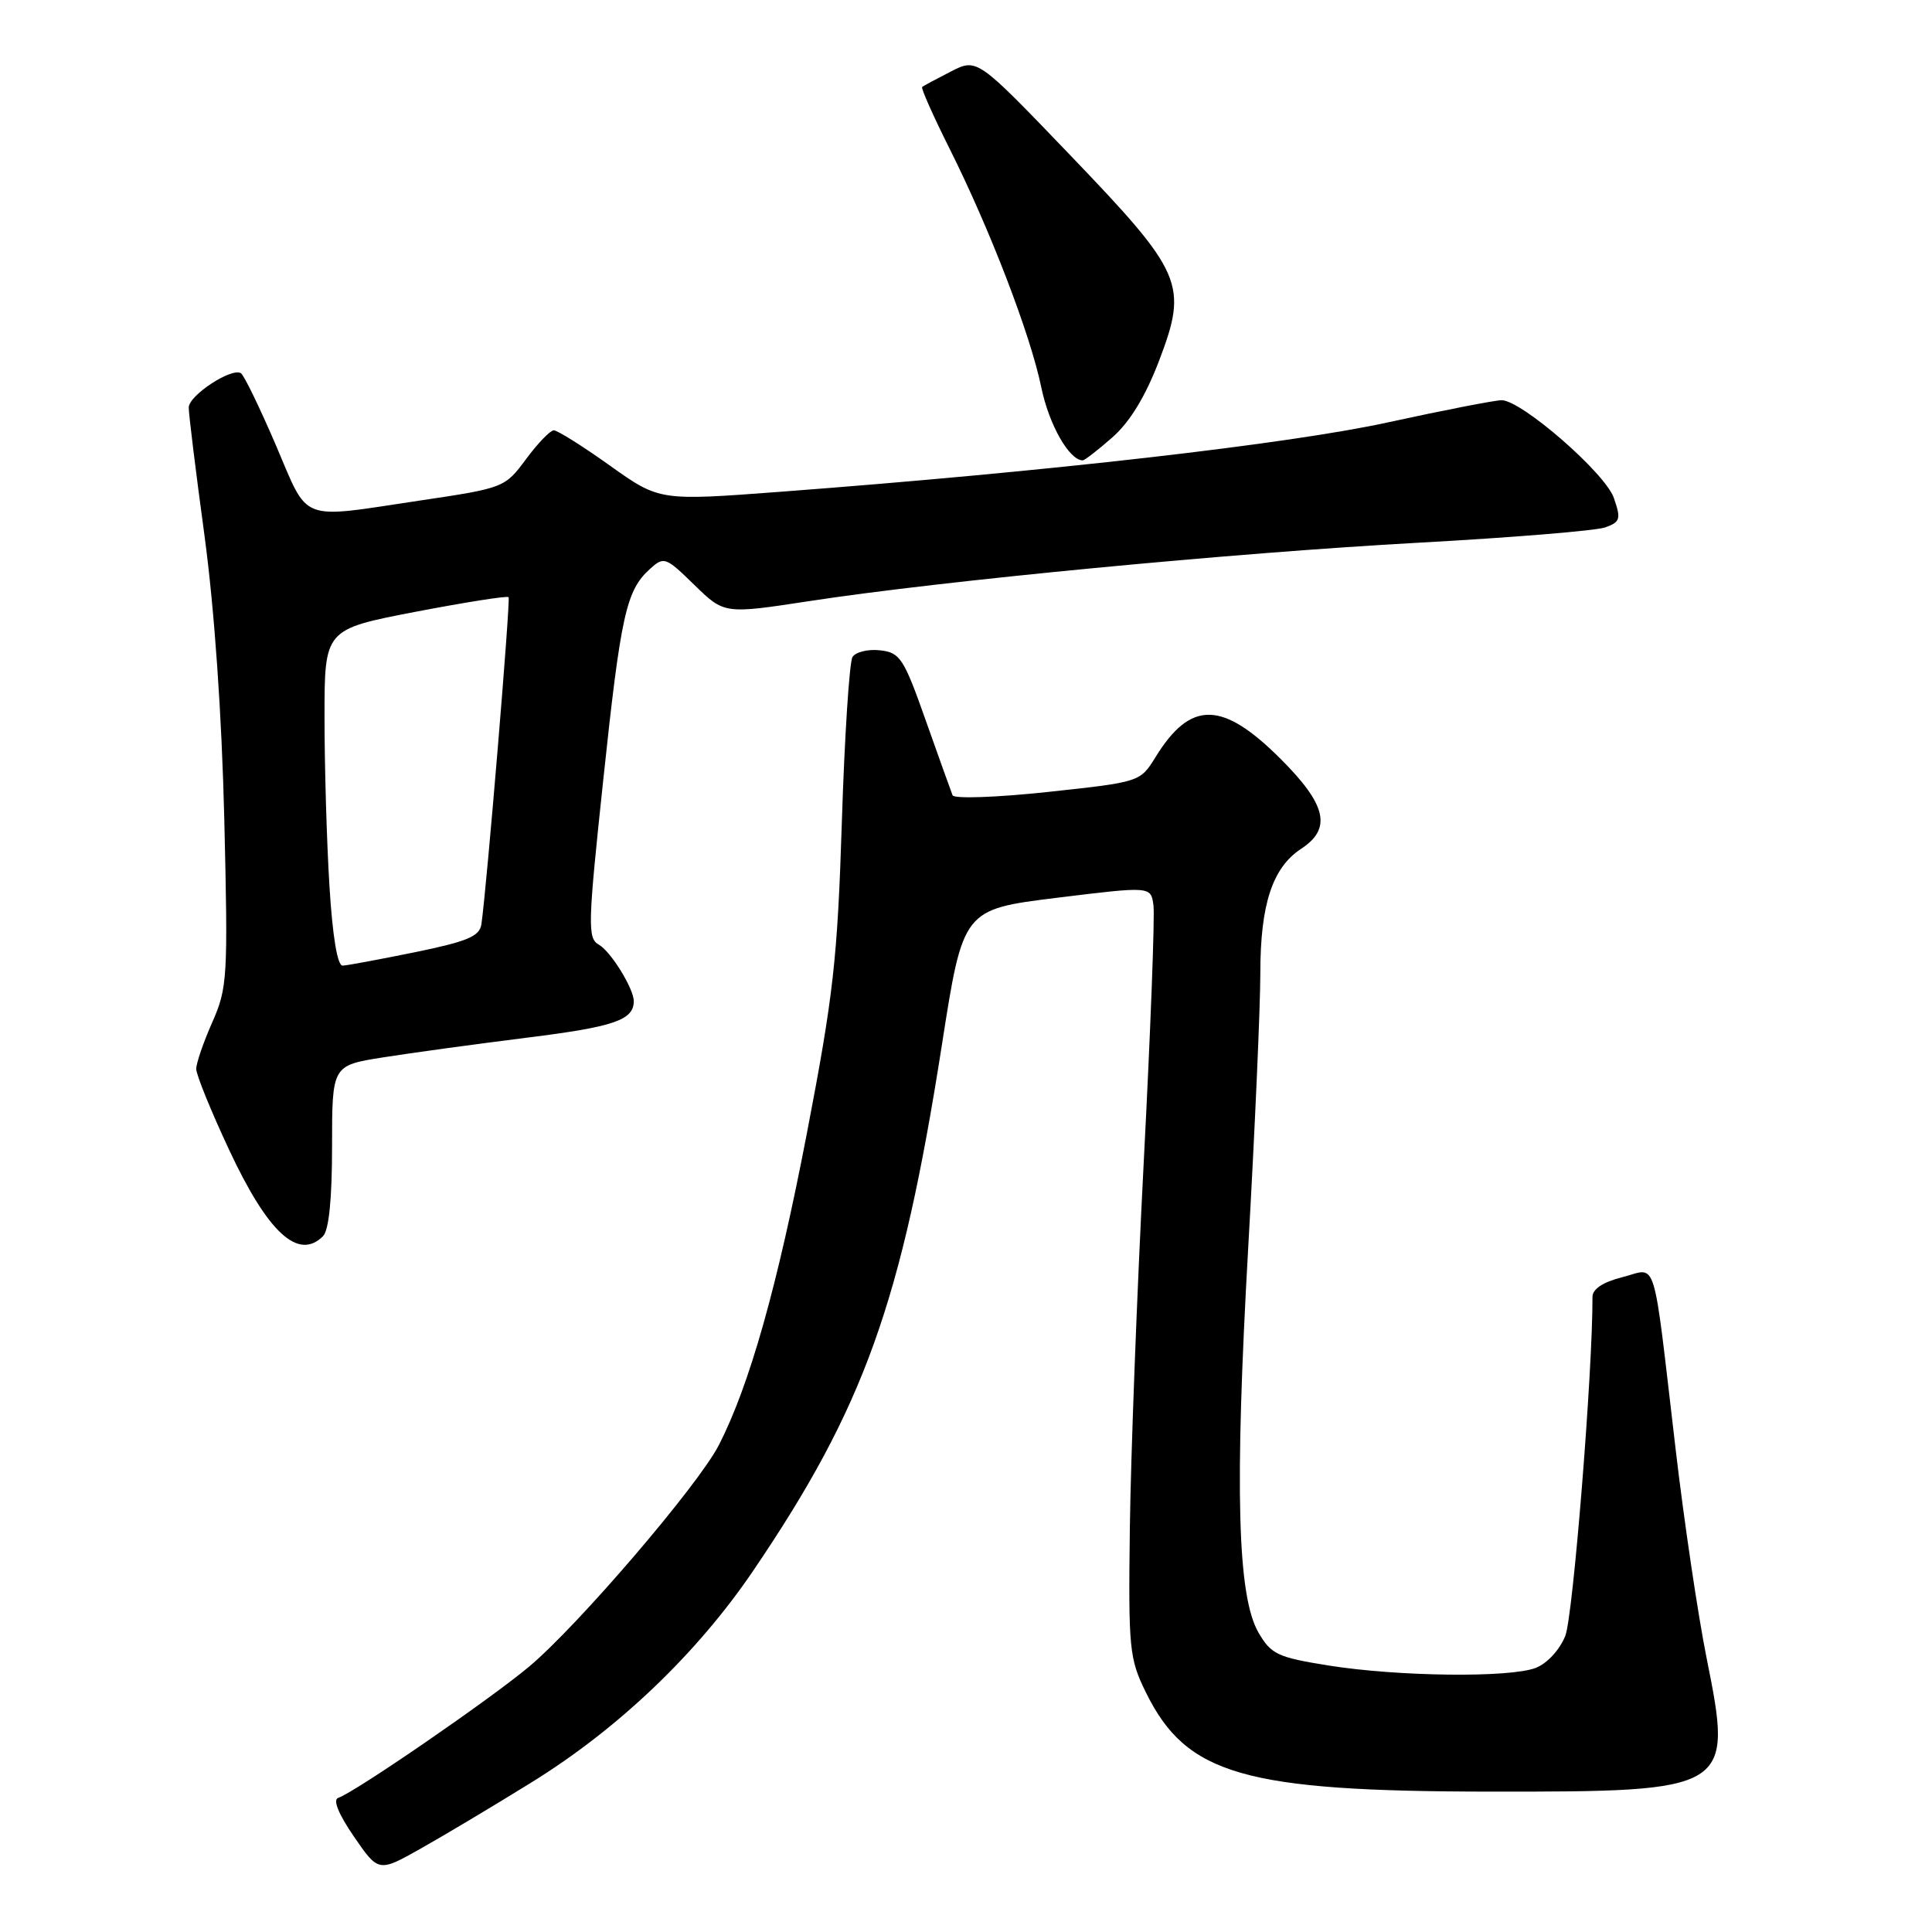 <?xml version="1.0" encoding="UTF-8" standalone="no"?>
<!DOCTYPE svg PUBLIC "-//W3C//DTD SVG 1.1//EN" "http://www.w3.org/Graphics/SVG/1.1/DTD/svg11.dtd" >
<svg xmlns="http://www.w3.org/2000/svg" xmlns:xlink="http://www.w3.org/1999/xlink" version="1.1" viewBox="0 0 256 256">
 <g >
 <path fill="currentColor"
d=" M 70.42 236.18 C 81.90 229.09 92.34 219.12 99.77 208.18 C 114.49 186.49 119.46 172.66 124.81 138.43 C 127.61 120.50 127.61 120.50 140.06 118.96 C 152.50 117.43 152.50 117.43 152.84 119.96 C 153.03 121.36 152.45 136.68 151.55 154.00 C 150.65 171.32 149.83 193.15 149.71 202.50 C 149.51 218.55 149.63 219.77 151.85 224.28 C 157.22 235.18 164.85 237.37 197.50 237.40 C 229.36 237.42 229.66 237.24 226.15 219.79 C 225.00 214.08 223.14 201.55 222.02 191.95 C 218.93 165.66 219.67 168.04 214.98 169.23 C 212.37 169.89 211.00 170.81 211.01 171.87 C 211.06 181.48 208.44 214.22 207.41 216.76 C 206.66 218.63 204.99 220.43 203.48 221.01 C 200.00 222.33 185.30 222.16 176.05 220.69 C 169.30 219.61 168.44 219.21 166.77 216.35 C 163.96 211.54 163.58 197.33 165.40 165.22 C 166.28 149.67 167.00 133.34 167.00 128.94 C 167.00 119.84 168.60 114.96 172.42 112.46 C 176.49 109.79 175.78 106.65 169.72 100.59 C 161.97 92.84 157.78 92.76 153.12 100.31 C 151.07 103.62 151.07 103.62 138.83 104.94 C 132.00 105.67 126.42 105.86 126.22 105.38 C 126.03 104.89 124.43 100.45 122.68 95.50 C 119.75 87.20 119.27 86.47 116.61 86.17 C 115.02 85.99 113.38 86.39 112.96 87.06 C 112.55 87.73 111.91 97.55 111.55 108.89 C 110.97 127.14 110.43 131.87 106.92 150.15 C 103.01 170.46 99.30 183.61 95.24 191.50 C 92.51 196.82 76.60 215.39 70.13 220.82 C 64.97 225.15 47.01 237.50 44.81 238.23 C 44.08 238.47 44.86 240.39 46.90 243.36 C 50.16 248.10 50.16 248.10 55.83 244.90 C 58.95 243.14 65.52 239.22 70.42 236.18 Z  M 42.80 163.80 C 43.58 163.02 44.00 158.89 44.00 151.89 C 44.00 141.18 44.00 141.18 50.75 140.11 C 54.46 139.52 63.11 138.34 69.96 137.48 C 81.33 136.06 83.94 135.17 83.98 132.70 C 84.02 131.06 80.94 126.07 79.36 125.18 C 77.84 124.33 77.88 122.65 79.93 103.38 C 82.26 81.44 82.97 78.24 86.12 75.39 C 87.98 73.71 88.20 73.79 92.01 77.51 C 95.97 81.37 95.97 81.37 107.23 79.65 C 124.92 76.94 163.36 73.26 188.00 71.91 C 200.38 71.23 211.50 70.32 212.71 69.88 C 214.70 69.16 214.81 68.77 213.84 65.97 C 212.70 62.69 201.68 53.09 198.99 53.03 C 198.16 53.02 191.41 54.33 183.99 55.95 C 170.80 58.84 138.96 62.48 103.44 65.16 C 87.38 66.37 87.38 66.37 80.81 61.69 C 77.20 59.11 73.85 57.01 73.37 57.02 C 72.89 57.04 71.24 58.76 69.69 60.85 C 66.91 64.61 66.77 64.67 55.67 66.32 C 39.43 68.75 40.99 69.35 36.54 58.95 C 34.40 53.98 32.33 49.70 31.92 49.45 C 30.67 48.68 25.01 52.40 25.01 54.00 C 25.00 54.83 25.94 62.47 27.10 71.00 C 28.41 80.73 29.39 94.71 29.72 108.57 C 30.22 129.53 30.14 130.89 28.13 135.45 C 26.96 138.09 26.00 140.88 26.00 141.64 C 26.00 142.41 27.96 147.23 30.36 152.36 C 35.50 163.36 39.53 167.07 42.80 163.80 Z  M 147.39 57.96 C 149.70 55.93 151.76 52.56 153.56 47.86 C 157.45 37.66 156.82 36.21 141.74 20.49 C 129.47 7.70 129.47 7.70 125.99 9.48 C 124.07 10.46 122.36 11.38 122.19 11.52 C 122.01 11.67 123.64 15.33 125.80 19.65 C 131.20 30.44 136.54 44.34 137.98 51.34 C 138.99 56.25 141.68 61.00 143.47 61.00 C 143.72 61.00 145.49 59.63 147.39 57.96 Z  M 43.65 117.34 C 43.29 111.48 43.00 101.45 43.00 95.04 C 43.00 83.39 43.00 83.39 55.04 81.07 C 61.67 79.80 67.23 78.92 67.39 79.13 C 67.67 79.46 64.49 117.63 63.79 122.46 C 63.55 124.07 61.96 124.74 55.00 126.17 C 50.33 127.12 46.01 127.93 45.40 127.95 C 44.71 127.98 44.06 124.07 43.65 117.34 Z "/>
</g>
</svg>